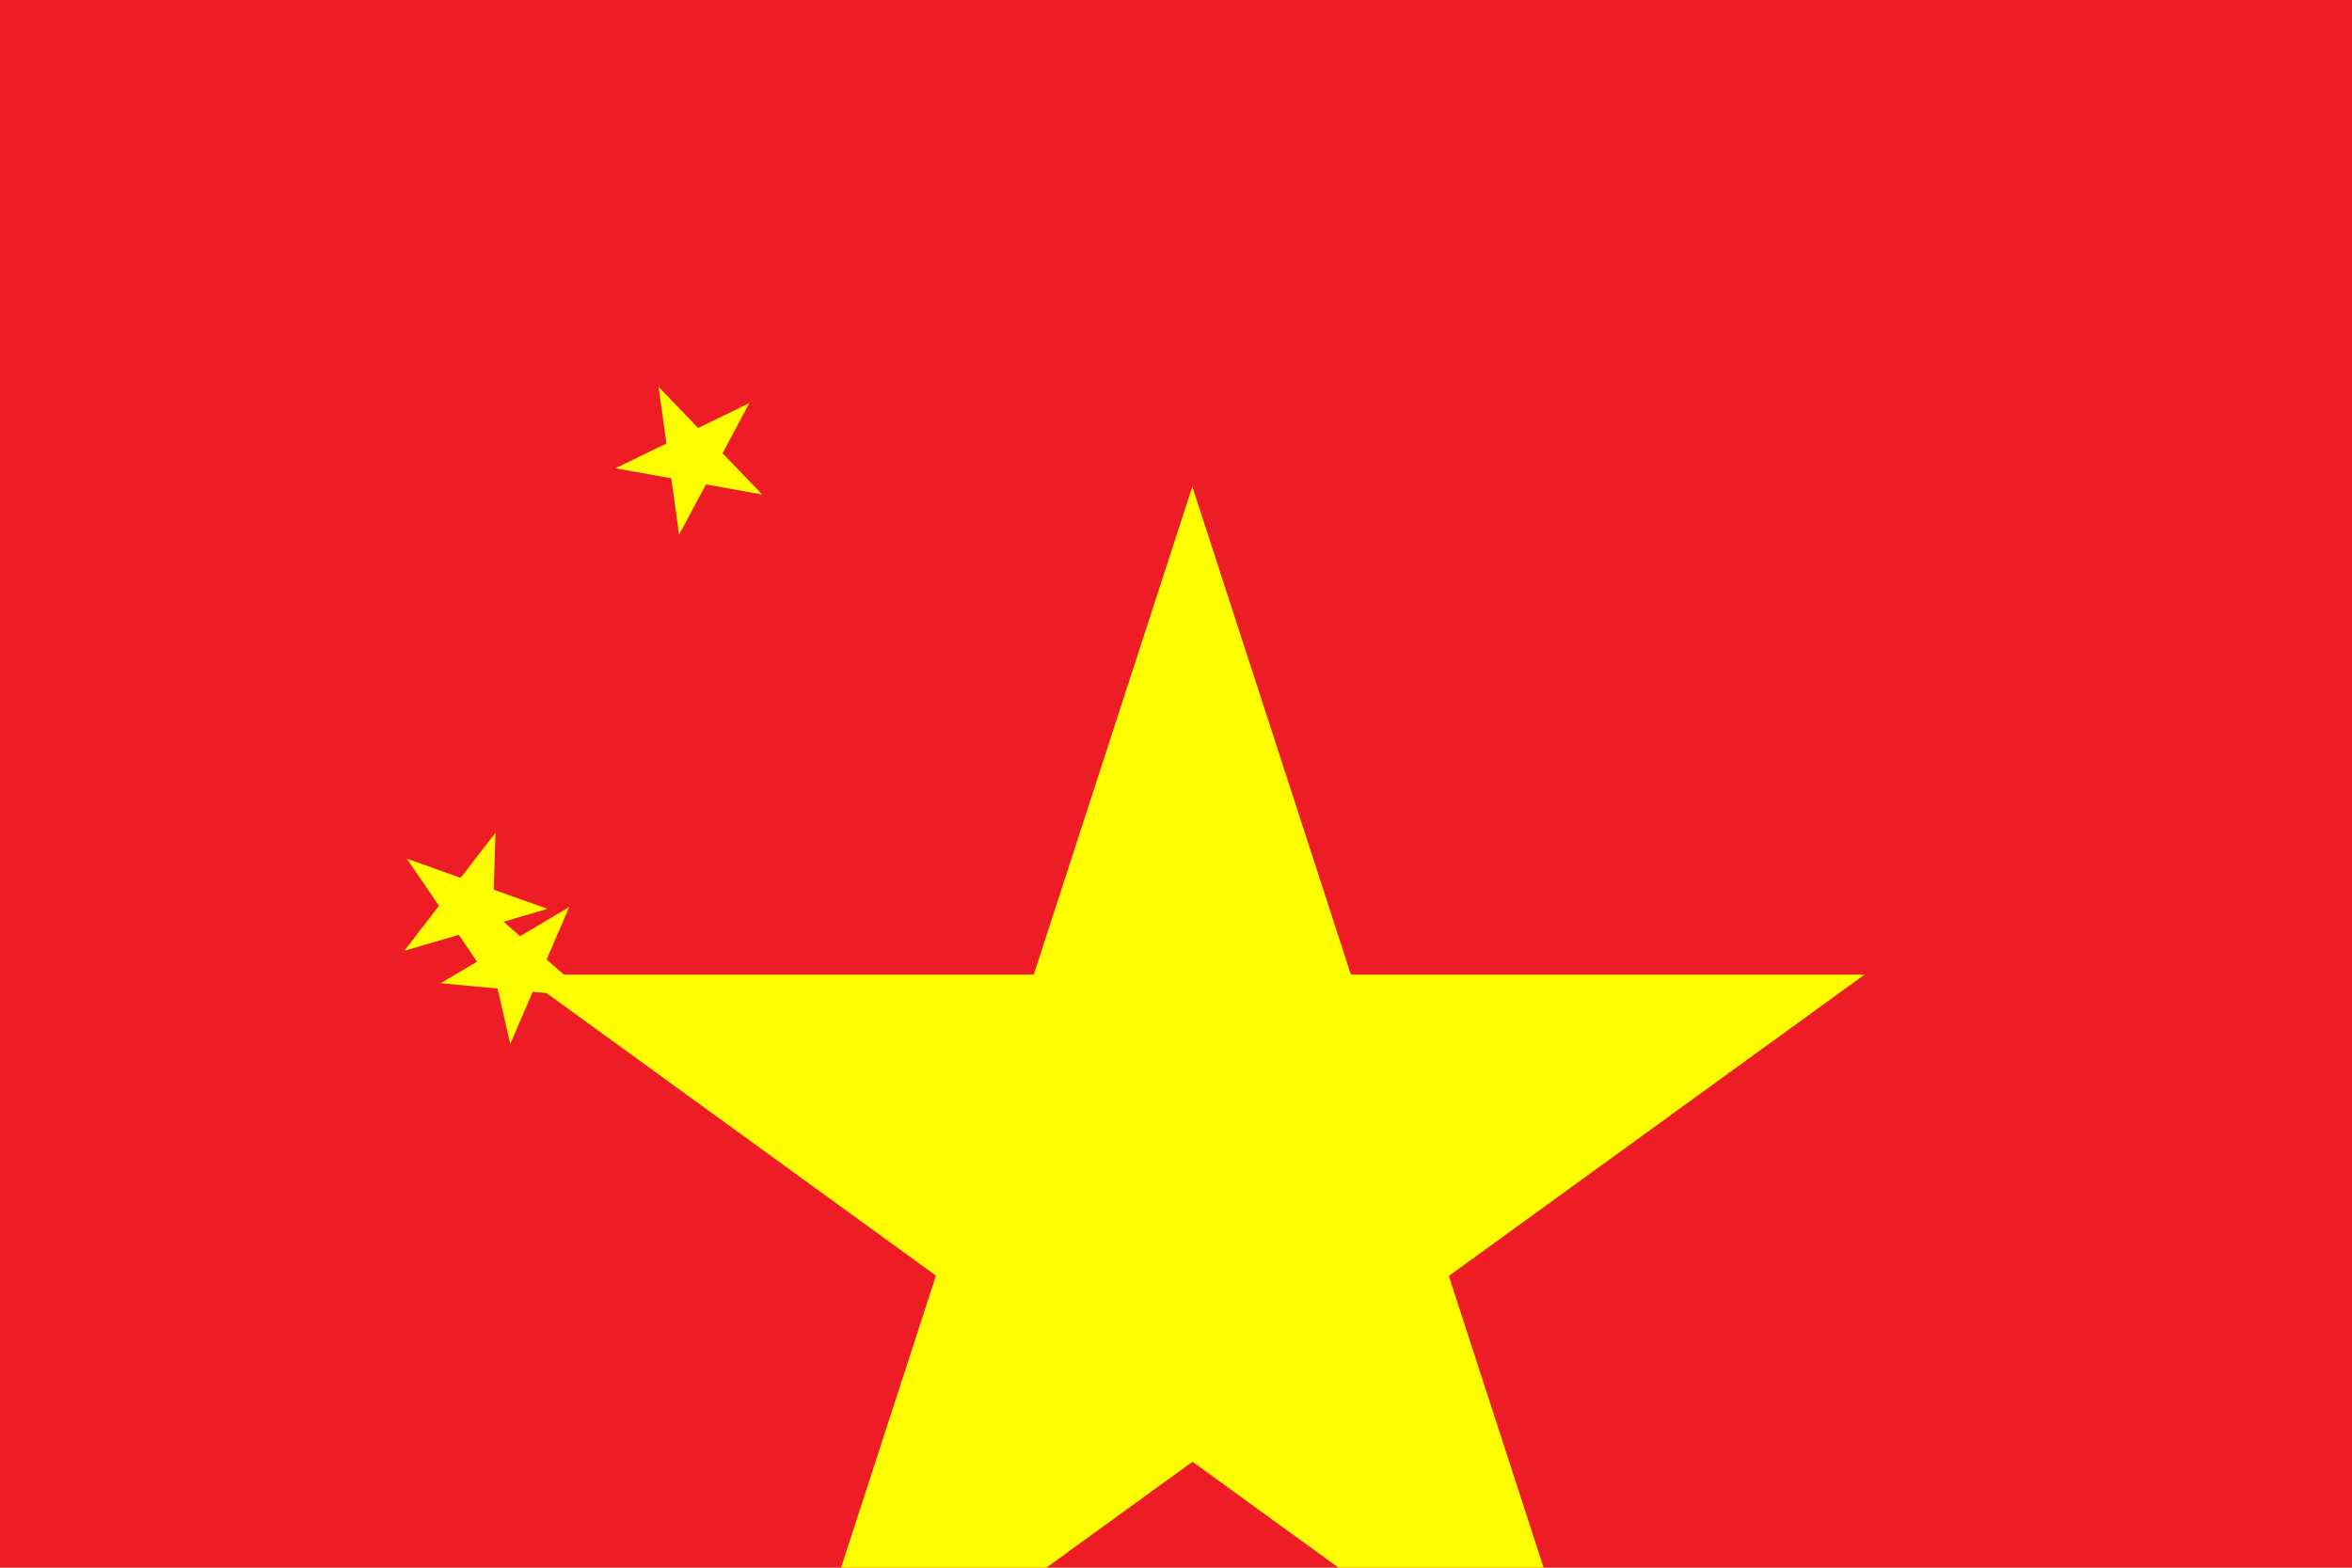 <?xml version="1.0" encoding="utf-8"?>
<!-- Generator: Adobe Illustrator 25.2.1, SVG Export Plug-In . SVG Version: 6.00 Build 0)  -->
<svg version="1.1" id="Layer_1" xmlns="http://www.w3.org/2000/svg" xmlns:xlink="http://www.w3.org/1999/xlink" x="0px" y="0px"
	 viewBox="0 0 720 480" style="enable-background:new 0 0 720 480;" xml:space="preserve">
<g>
	<path style="fill:#EE1C25;" d="M0,0h720v480H0V0z"/>
	<g transform="matrix(3 0 0 3 5 5)">
		<path id="a" style="fill:#FFFF00;" d="M120,48l42.3,130.2L51.5,97.8h137.1L77.7,178.2L120,48z"/>
	</g>
	<g transform="rotate(23.036 .093 25.536)">
		<path id="a_1_" style="fill:#FFFF00;" d="M249.4,25.9l-4,45.5l-23.5-39.2l42.1,17.9l-44.5,10.2L249.4,25.9z"/>
	</g>
	<g transform="rotate(45.87 1.273 16.18)">
		<path id="a_2_" style="fill:#FFFF00;" d="M305.2,79.3l-21.3,40.4l-6.5-45.2l31.8,32.8l-45-7.8L305.2,79.3z"/>
	</g>
	<g transform="rotate(69.945 .996 12.078)">
		<path id="a_3_" style="fill:#FFFF00;" d="M310.5,159.8l-35.9,28.1l12.5-43.9l15.7,42.9l-37.9-25.5L310.5,159.8z"/>
	</g>
	<g transform="rotate(20.66 -19.689 31.932)">
		<path id="a_4_" style="fill:#FFFF00;" d="M248.5,193.5l-2.1,45.6L221.2,201l42.8,16.1l-44.1,12.1L248.5,193.5z"/>
	</g>
</g>
</svg>

